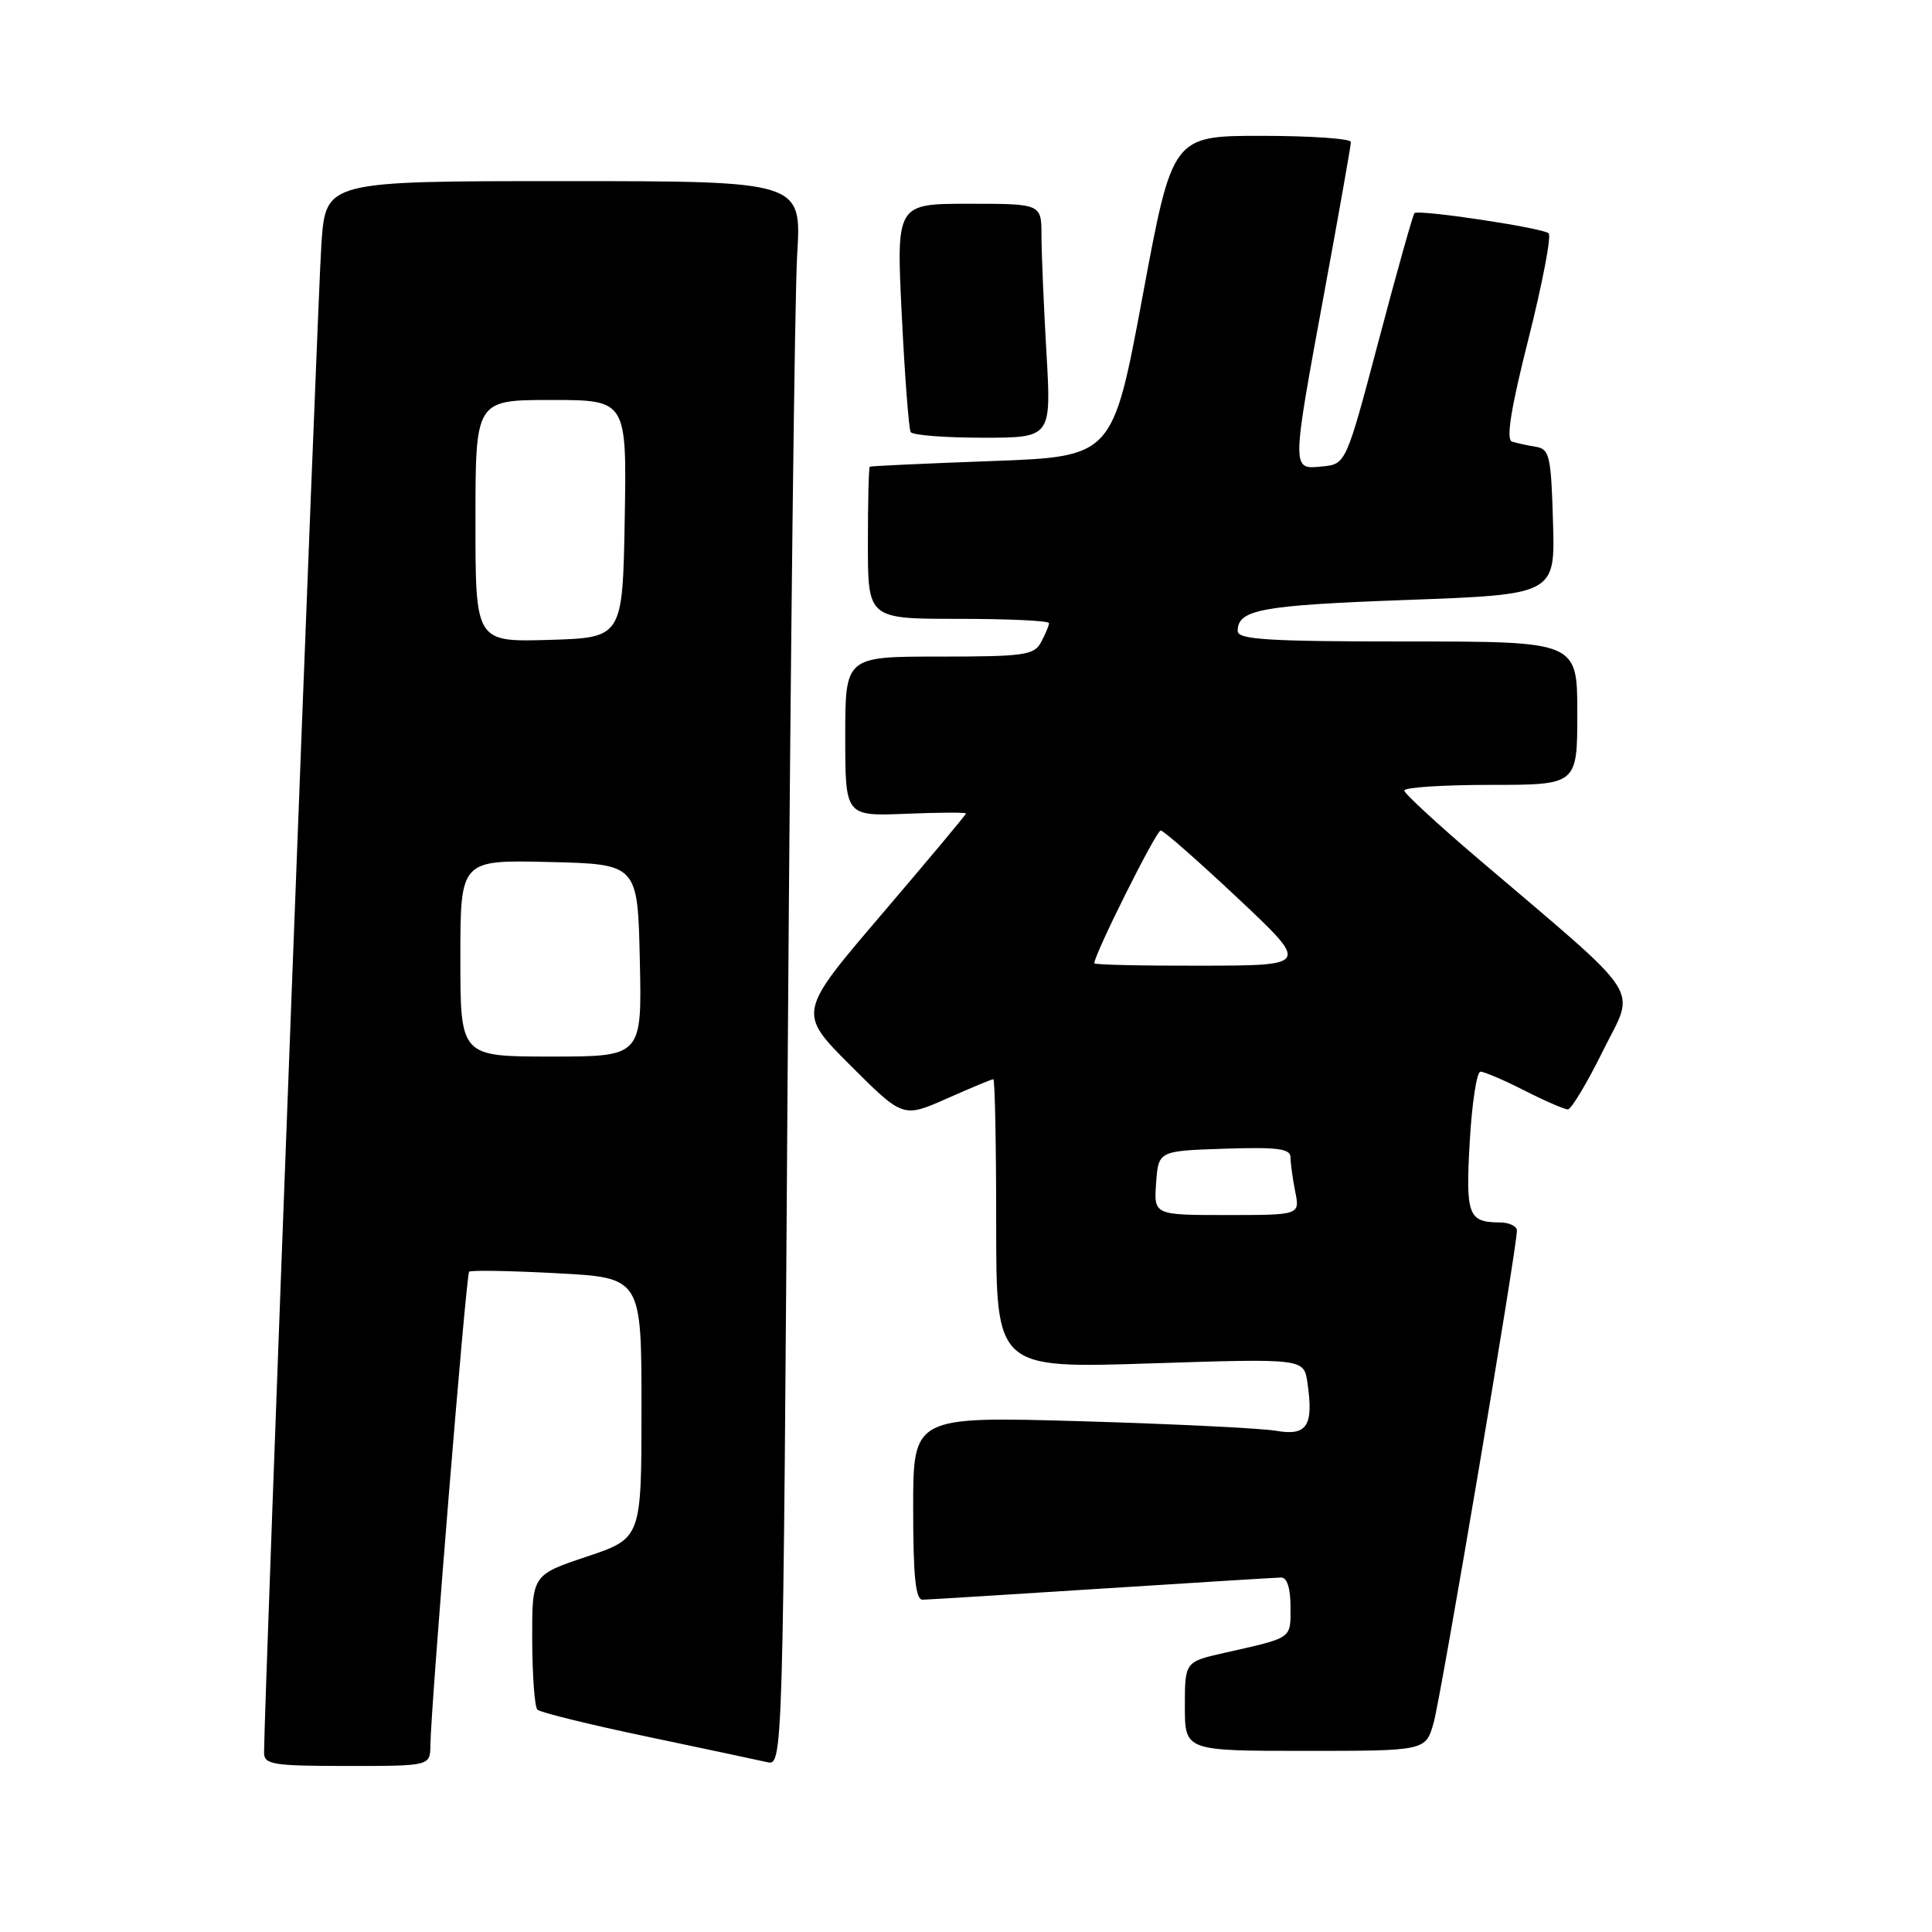 <?xml version="1.0" encoding="UTF-8" standalone="no"?>
<!DOCTYPE svg PUBLIC "-//W3C//DTD SVG 1.1//EN" "http://www.w3.org/Graphics/SVG/1.1/DTD/svg11.dtd" >
<svg xmlns="http://www.w3.org/2000/svg" xmlns:xlink="http://www.w3.org/1999/xlink" version="1.1" viewBox="0 0 256 256">
 <g >
 <path fill="currentColor"
d=" M 57.03 231.25 C 57.09 226.12 61.76 168.90 62.16 168.51 C 62.37 168.29 67.60 168.38 73.78 168.71 C 85.00 169.30 85.00 169.30 85.00 186.57 C 85.00 203.83 85.00 203.83 77.75 206.26 C 70.50 208.69 70.50 208.69 70.52 217.28 C 70.54 222.01 70.84 226.18 71.21 226.54 C 71.57 226.90 78.09 228.51 85.68 230.10 C 93.28 231.70 100.46 233.22 101.63 233.49 C 103.75 233.98 103.75 233.98 104.39 138.74 C 104.75 86.36 105.30 39.11 105.63 33.75 C 106.22 24.00 106.22 24.00 74.70 24.00 C 43.18 24.00 43.18 24.00 42.59 32.25 C 42.10 39.17 34.96 226.98 34.99 232.25 C 35.00 233.81 36.19 234.00 46.00 234.00 C 57.00 234.00 57.00 234.00 57.03 231.25 Z  M 189.97 228.25 C 190.96 224.75 201.00 165.38 201.00 163.06 C 201.00 162.48 199.99 161.99 198.75 161.98 C 194.53 161.96 194.19 161.03 194.75 151.25 C 195.04 146.16 195.68 142.00 196.17 142.00 C 196.66 142.00 199.29 143.12 202.00 144.50 C 204.71 145.88 207.30 147.00 207.75 147.00 C 208.20 147.00 210.29 143.52 212.39 139.26 C 216.73 130.50 218.28 132.89 195.82 113.75 C 190.49 109.21 186.10 105.16 186.07 104.75 C 186.03 104.34 191.18 104.00 197.50 104.00 C 209.00 104.00 209.00 104.00 209.00 94.50 C 209.00 85.00 209.00 85.00 186.50 85.00 C 168.06 85.00 164.00 84.75 164.00 83.62 C 164.00 80.77 167.02 80.21 186.28 79.50 C 206.07 78.78 206.07 78.78 205.78 69.15 C 205.53 60.41 205.32 59.49 203.50 59.20 C 202.40 59.03 200.98 58.71 200.34 58.51 C 199.54 58.25 200.20 54.10 202.55 44.82 C 204.39 37.50 205.59 31.24 205.20 30.91 C 204.34 30.18 187.95 27.72 187.42 28.24 C 187.22 28.45 185.09 36.02 182.70 45.06 C 178.35 61.50 178.35 61.50 175.18 61.81 C 171.11 62.21 171.10 62.51 175.51 38.57 C 177.43 28.15 179.00 19.27 179.00 18.82 C 179.00 18.37 173.68 18.00 167.18 18.00 C 155.35 18.00 155.35 18.00 151.40 39.25 C 147.44 60.50 147.44 60.50 131.47 61.09 C 122.69 61.41 115.39 61.75 115.25 61.84 C 115.11 61.93 115.00 66.50 115.00 72.00 C 115.00 82.00 115.00 82.00 127.00 82.00 C 133.60 82.00 139.00 82.25 139.00 82.57 C 139.00 82.88 138.53 84.00 137.96 85.07 C 137.03 86.82 135.76 87.00 124.46 87.00 C 112.00 87.00 112.00 87.00 112.00 97.58 C 112.00 108.15 112.00 108.15 120.00 107.83 C 124.40 107.65 128.00 107.63 128.00 107.79 C 128.00 107.95 122.98 113.95 116.85 121.13 C 105.70 134.18 105.70 134.18 112.67 141.16 C 119.65 148.13 119.65 148.13 125.45 145.57 C 128.64 144.15 131.42 143.00 131.62 143.00 C 131.83 143.00 132.00 151.62 132.00 162.16 C 132.00 181.32 132.00 181.32 152.39 180.66 C 172.77 180.00 172.77 180.00 173.24 183.20 C 174.08 188.93 173.20 190.30 169.11 189.59 C 167.12 189.25 155.49 188.68 143.25 188.32 C 121.00 187.68 121.00 187.68 121.00 199.84 C 121.00 208.92 121.32 211.99 122.25 211.97 C 122.94 211.96 133.62 211.29 146.00 210.50 C 158.38 209.71 169.06 209.04 169.75 209.03 C 170.54 209.01 171.00 210.44 171.00 212.93 C 171.00 217.21 171.37 216.95 162.25 219.01 C 157.00 220.20 157.00 220.20 157.00 226.10 C 157.00 232.00 157.00 232.00 172.96 232.00 C 188.92 232.00 188.92 232.00 189.97 228.25 Z  M 138.66 46.75 C 138.30 40.56 138.01 33.59 138.00 31.25 C 138.00 27.00 138.00 27.00 128.38 27.00 C 118.76 27.00 118.76 27.00 119.49 41.75 C 119.89 49.86 120.42 56.84 120.67 57.25 C 120.91 57.66 125.21 58.00 130.21 58.00 C 139.31 58.00 139.31 58.00 138.66 46.75 Z  M 61.00 126.97 C 61.00 113.94 61.00 113.94 72.75 114.22 C 84.50 114.50 84.50 114.50 84.78 127.25 C 85.06 140.00 85.06 140.00 73.03 140.00 C 61.00 140.00 61.00 140.00 61.00 126.97 Z  M 63.00 69.04 C 63.00 53.00 63.00 53.00 73.03 53.00 C 83.05 53.00 83.05 53.00 82.78 68.75 C 82.50 84.50 82.50 84.50 72.75 84.79 C 63.00 85.07 63.00 85.07 63.00 69.04 Z  M 153.19 156.75 C 153.50 152.50 153.50 152.50 162.25 152.21 C 169.26 151.98 171.00 152.20 171.00 153.34 C 171.00 154.11 171.28 156.16 171.62 157.88 C 172.25 161.00 172.25 161.00 162.57 161.00 C 152.89 161.00 152.89 161.00 153.19 156.75 Z  M 145.00 127.64 C 145.00 126.45 153.22 110.01 153.80 110.04 C 154.18 110.06 158.78 114.09 164.00 119.00 C 173.50 127.93 173.50 127.93 159.25 127.96 C 151.41 127.98 145.00 127.84 145.00 127.64 Z "/>
</g>
</svg>